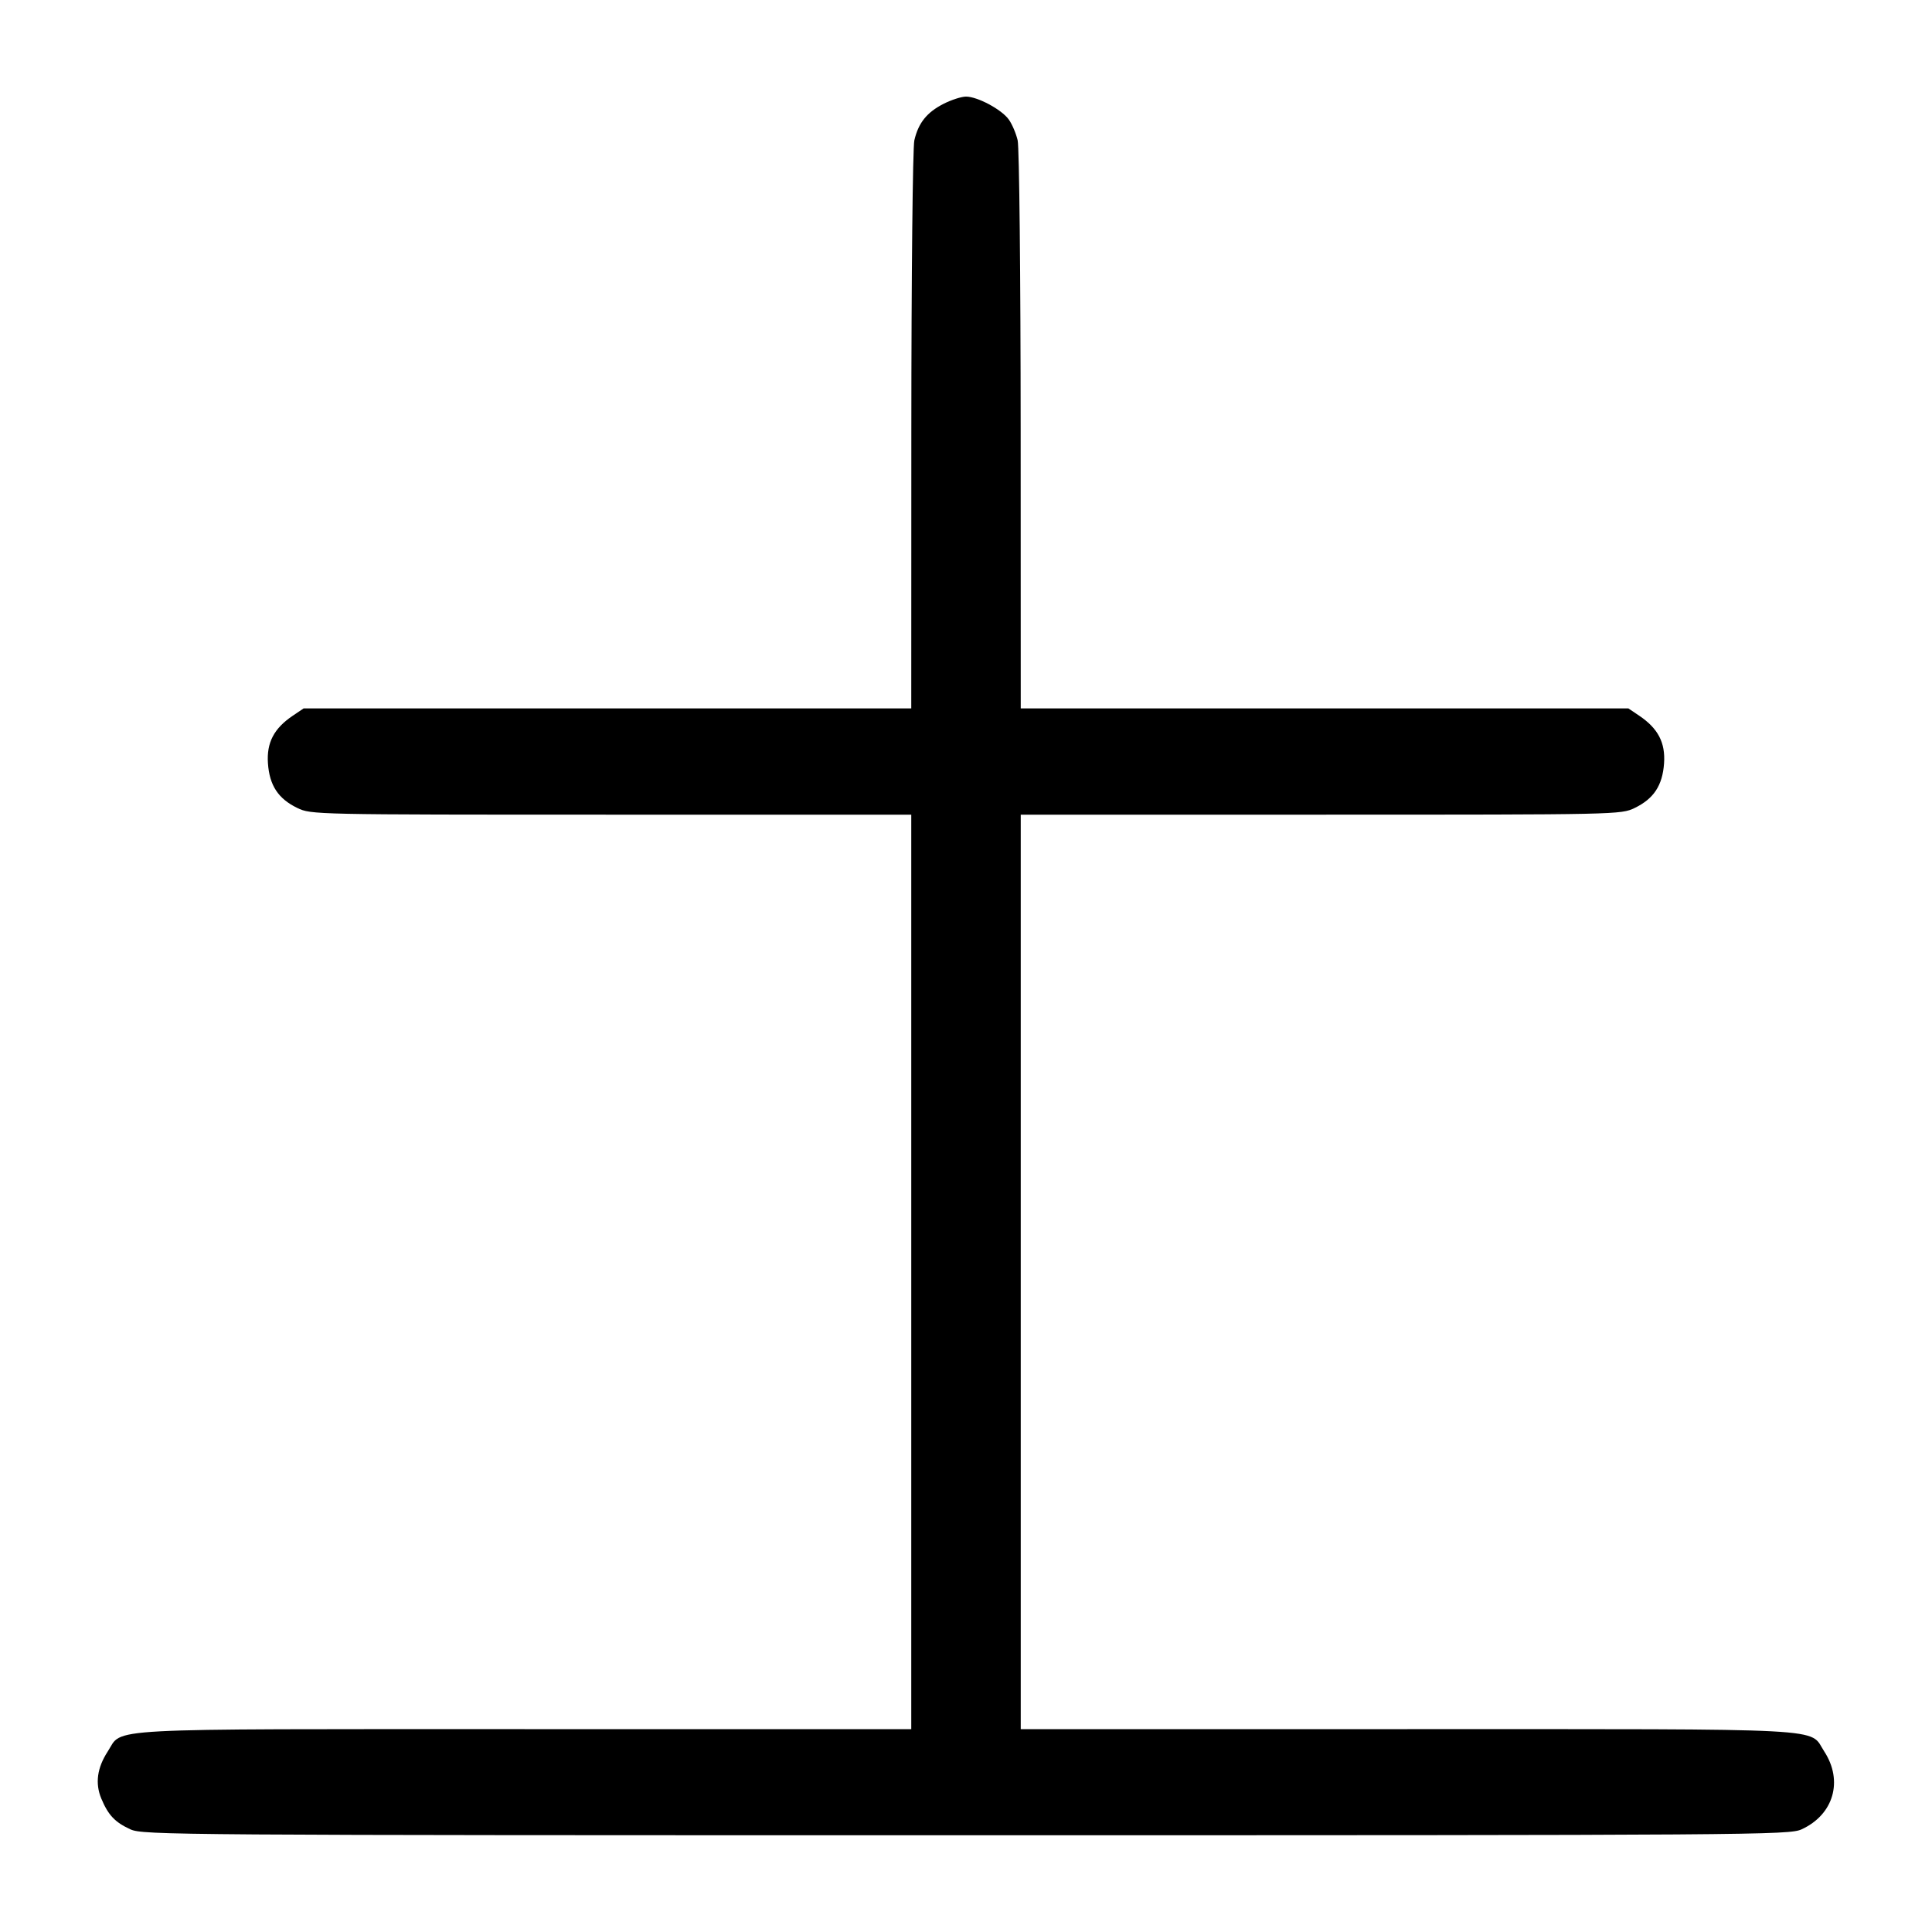 <svg width="1000" height="1000" viewBox="0 0 1000 1000" version="1.1" id="svg5" xmlns="http://www.w3.org/2000/svg" xmlns:svg="http://www.w3.org/2000/svg"><path d="M488.367 53.750 C 479.723 58.167,475.349 63.634,473.262 72.629 C 472.416 76.279,471.729 142.653,471.706 222.917 L 471.667 366.667 314.413 366.667 L 157.160 366.667 151.536 370.456 C 141.789 377.025,137.939 384.412,138.687 395.109 C 139.486 406.541,144.009 413.416,153.871 418.190 C 160.993 421.638,162.329 421.667,316.360 421.667 L 471.667 421.667 471.667 658.333 L 471.667 895.000 271.502 895.000 C 48.315 895.000,63.843 894.171,55.797 906.510 C 50.273 914.980,49.155 923.085,52.429 930.920 C 56.018 939.510,59.496 943.190,67.500 946.865 C 73.914 949.811,90.309 949.927,500.000 949.927 C 909.691 949.927,926.086 949.811,932.500 946.865 C 949.096 939.245,954.161 921.780,944.203 906.510 C 936.157 894.171,951.685 895.000,728.498 895.000 L 528.333 895.000 528.333 658.333 L 528.333 421.667 683.640 421.667 C 837.671 421.667,839.007 421.638,846.129 418.190 C 855.991 413.416,860.514 406.541,861.313 395.109 C 862.061 384.412,858.211 377.025,848.464 370.456 L 842.840 366.667 685.587 366.667 L 528.333 366.667 528.294 222.917 C 528.271 142.653,527.584 76.279,526.738 72.629 C 525.904 69.033,523.815 64.158,522.096 61.796 C 518.328 56.615,505.936 50.000,500.000 50.000 C 497.638 50.000,492.404 51.688,488.367 53.750 " stroke="none" fill-rule="evenodd" fill="#000000"></path></svg>